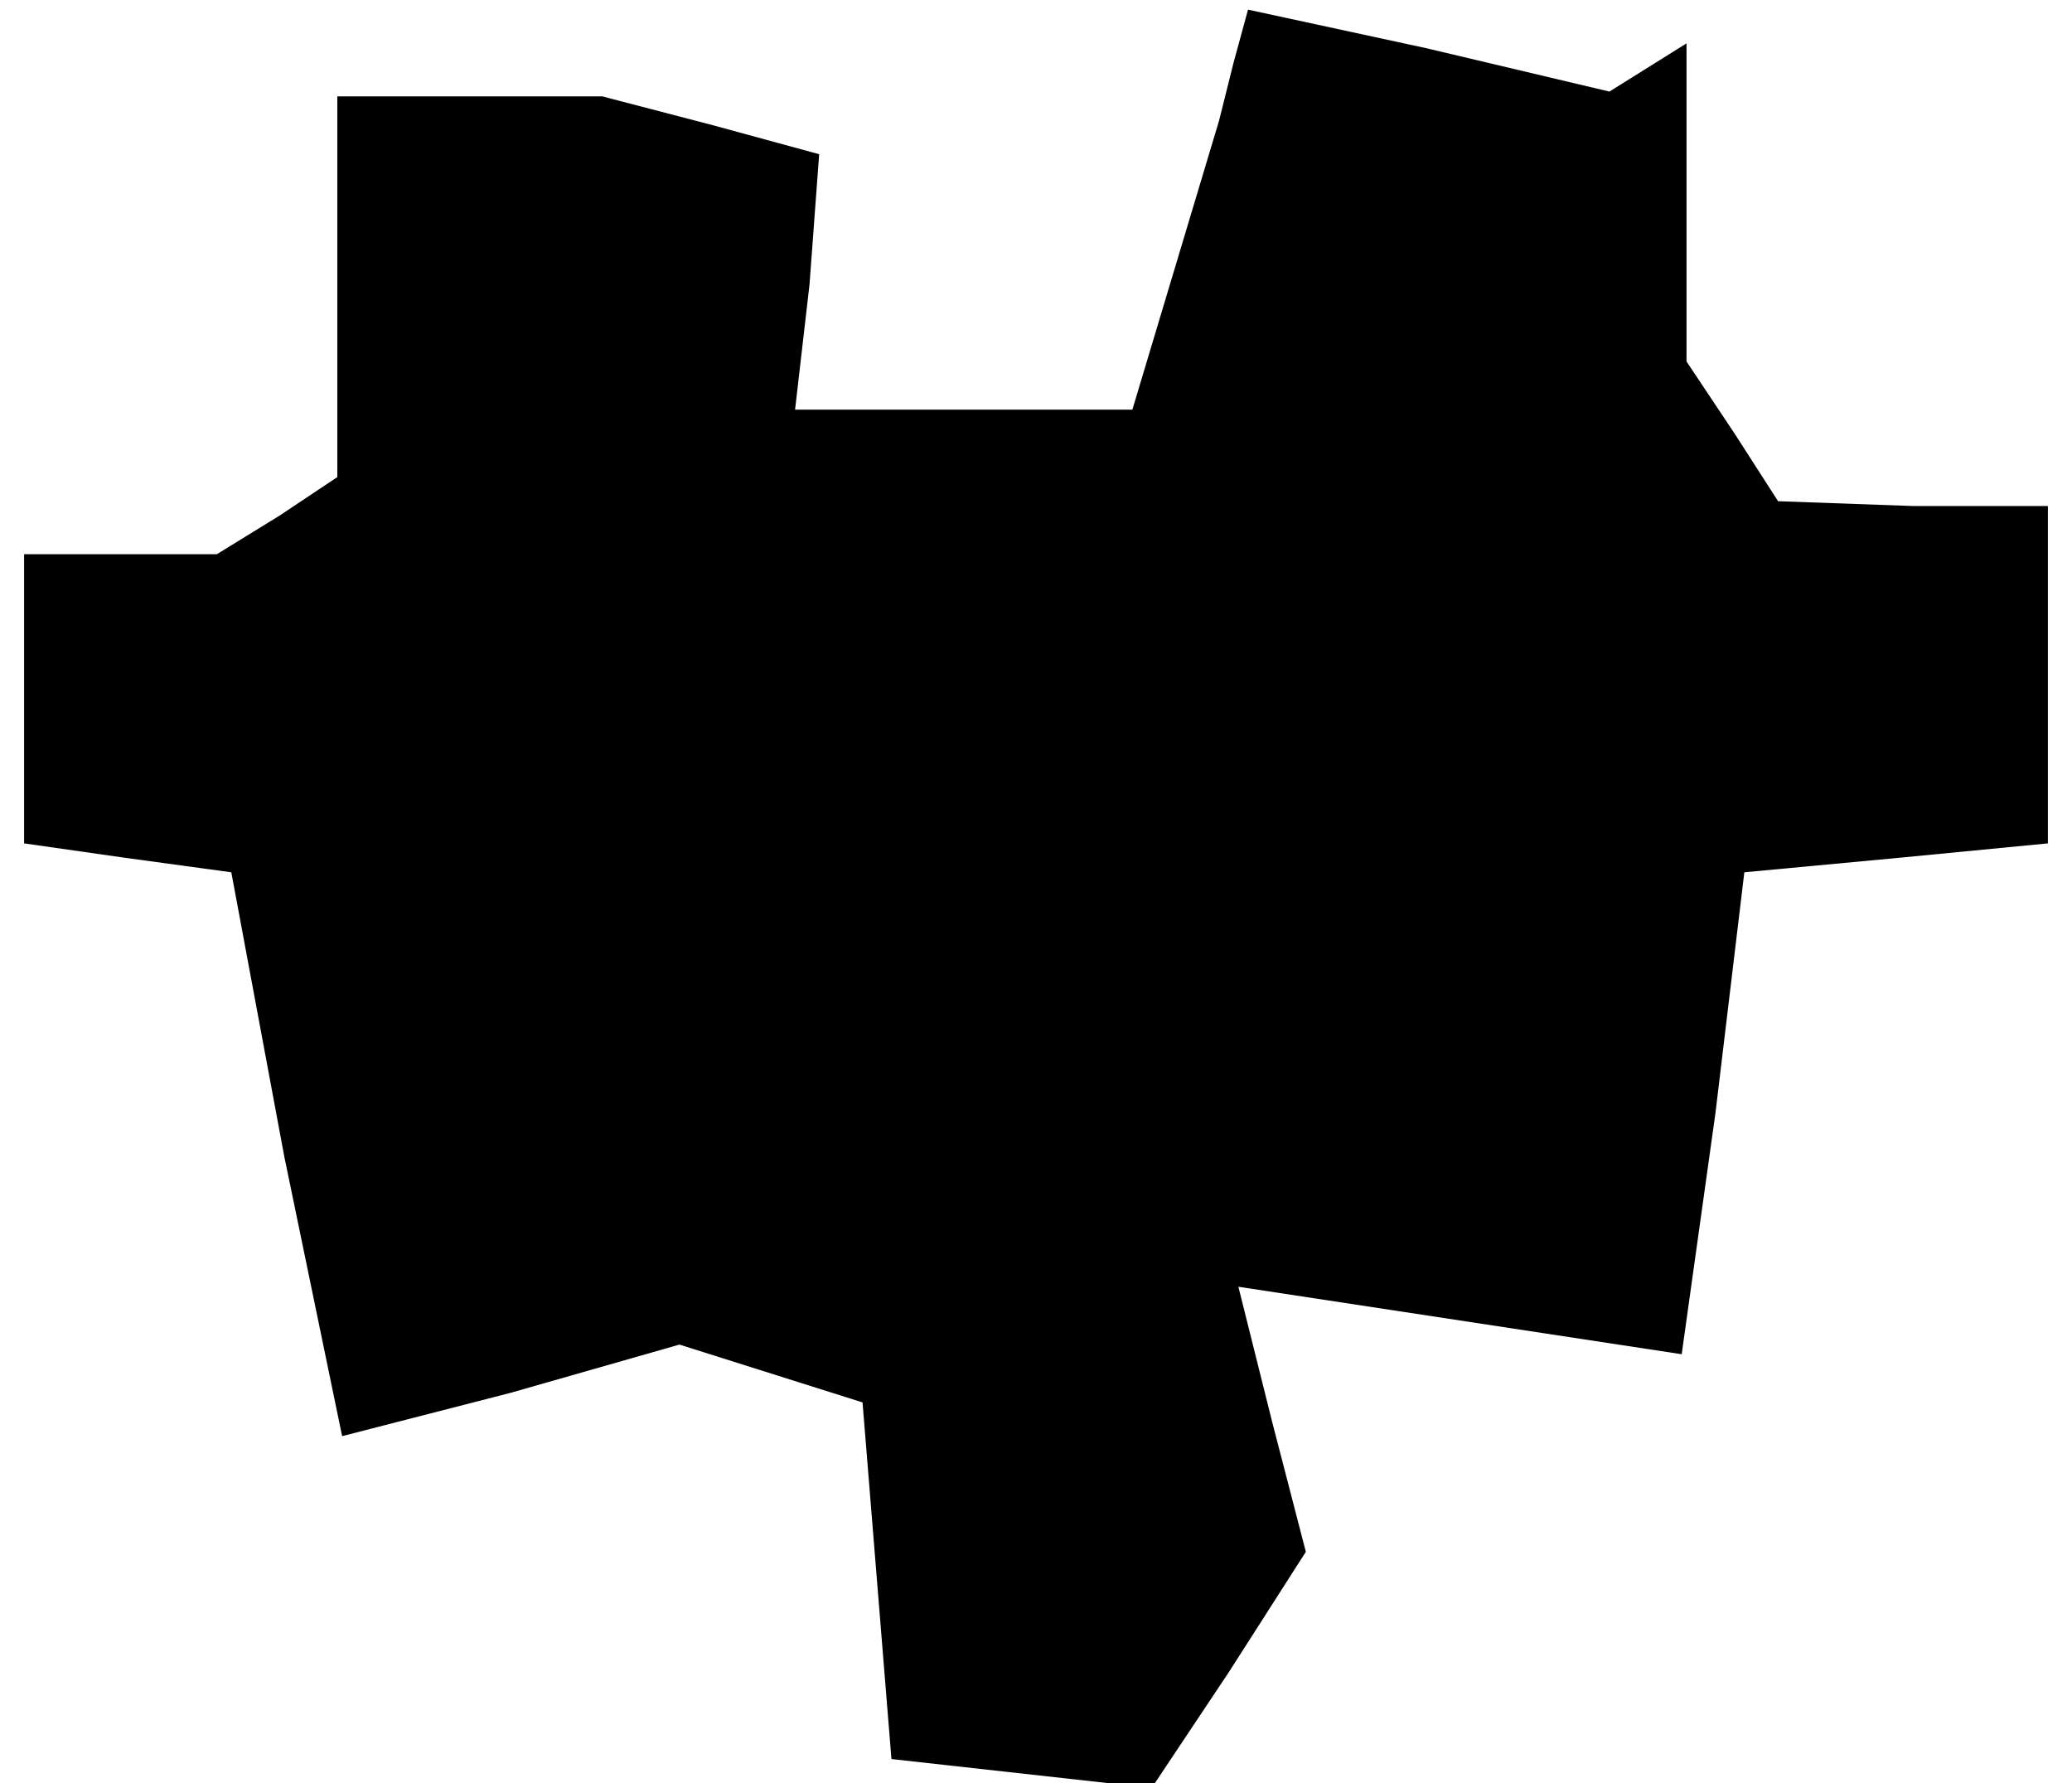 <?xml version="1.0" standalone="no"?>
<!DOCTYPE svg PUBLIC "-//W3C//DTD SVG 20010904//EN"
 "http://www.w3.org/TR/2001/REC-SVG-20010904/DTD/svg10.dtd">
<svg version="1.0" xmlns="http://www.w3.org/2000/svg"
 width="43pt" height="37pt" viewBox="0 0 43 37"
 preserveAspectRatio="xMidYMid meet">
<g transform="translate(0,37) scale(0.1,-0.1)"
fill="#000000" stroke="none">
<path d="M256 357 l-3 -12 -9 -30 -9 -30 -35 0 -35 0 3 26 2 27 -22 6 -23 6
-27 0 -28 0 0 -39 0 -40 -12 -8 -13 -8 -20 0 -20 0 0 -30 0 -30 21 -3 22 -3
11 -59 12 -58 35 9 35 10 19 -6 19 -6 3 -37 3 -37 27 -3 27 -3 16 24 16 25 -7
27 -7 28 46 -7 46 -7 7 50 6 50 32 3 31 3 0 35 0 35 -28 0 -28 1 -9 14 -10 15
0 33 0 33 -8 -5 -8 -5 -38 9 -37 8 -3 -11z"/>
</g>
</svg>
